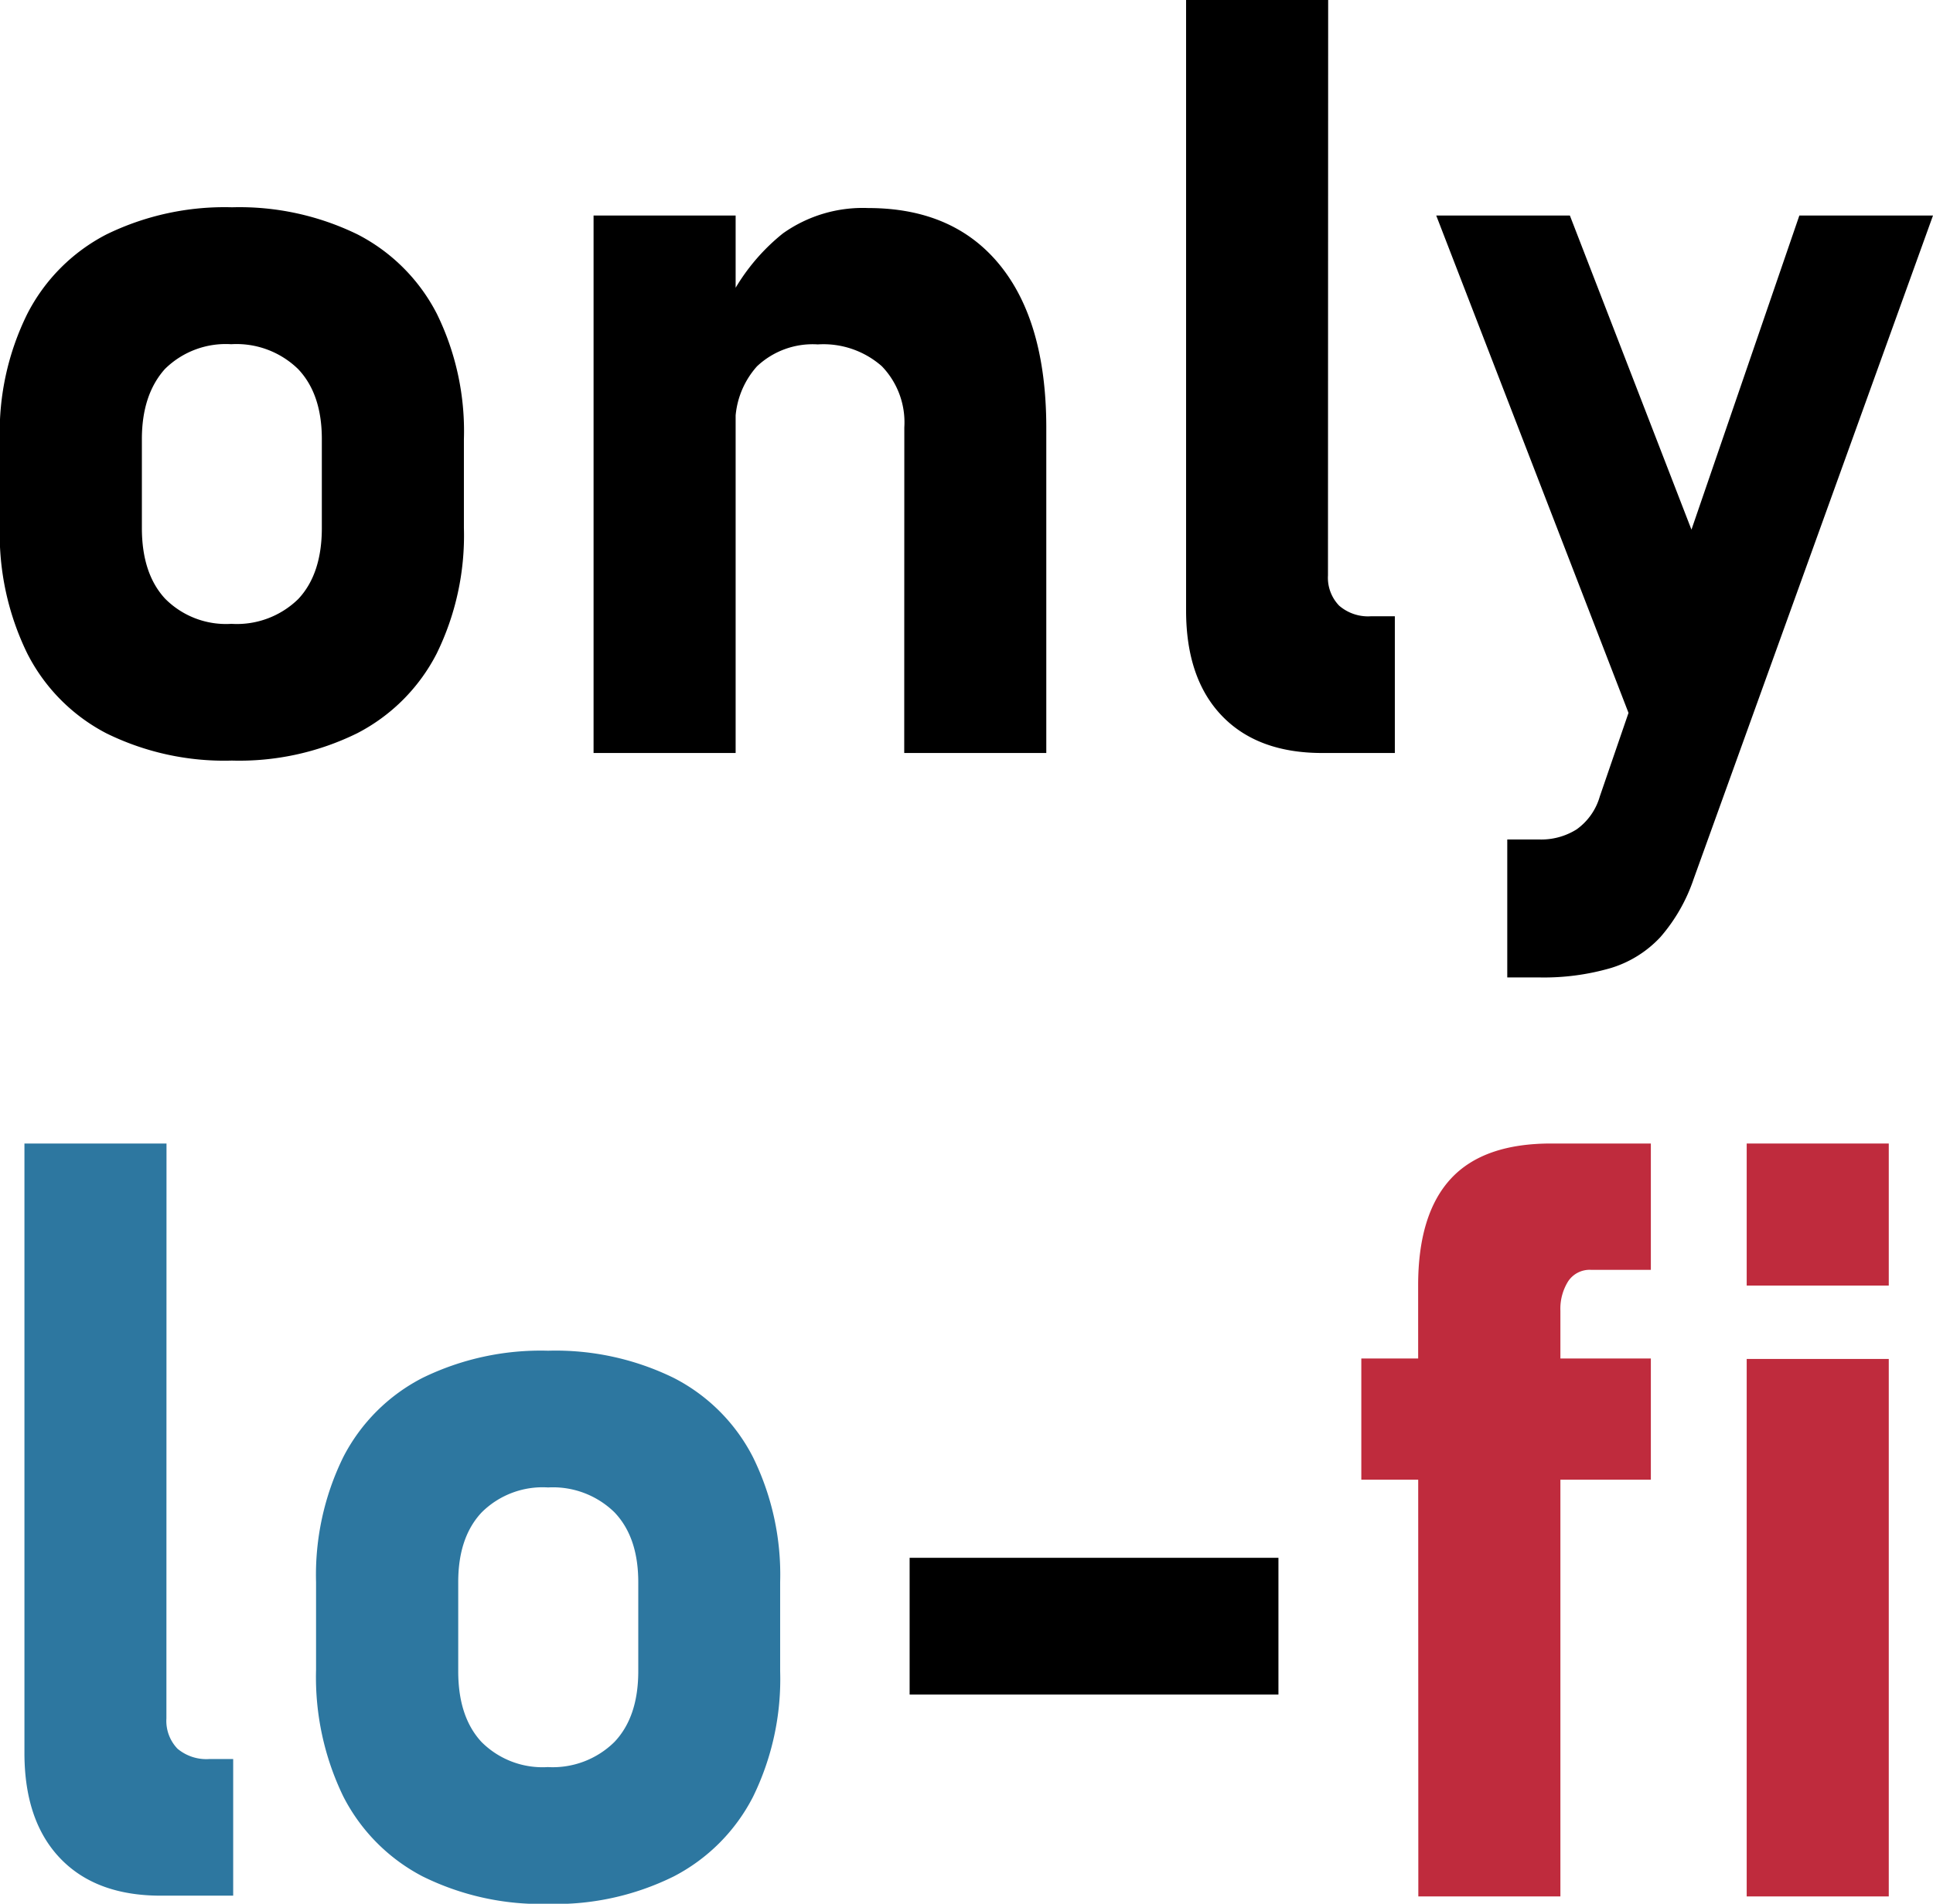 <svg xmlns="http://www.w3.org/2000/svg" viewBox="0 0 204.09 201.04"><defs><style>.cls-1{fill:#2d77a0;}.cls-2{fill:#bf2b3d;}</style></defs><title>square logo</title><g id="Calque_2" data-name="Calque 2"><g id="Calque_1-2" data-name="Calque 1"><path d="M17.25,93.68a19.39,19.39,0,0,1-8.36-8.45A28.72,28.72,0,0,1,6,71.86V62.62A28.13,28.13,0,0,1,8.89,49.41,19.37,19.37,0,0,1,17.25,41a28.42,28.42,0,0,1,13.27-2.87A28.41,28.41,0,0,1,43.78,41a19.37,19.37,0,0,1,8.36,8.37A28.13,28.13,0,0,1,55,62.62V72a28.3,28.3,0,0,1-2.88,13.27,19.46,19.46,0,0,1-8.36,8.39,28.16,28.16,0,0,1-13.26,2.9A28.18,28.18,0,0,1,17.25,93.68ZM37.52,79.49Q40,76.84,40,72v-9.4c0-3.17-.84-5.64-2.51-7.39a9.32,9.32,0,0,0-7.06-2.62,9.14,9.14,0,0,0-7,2.62C21.83,57,21,59.45,21,62.62V72q0,4.82,2.46,7.47a9.06,9.06,0,0,0,7,2.65A9.26,9.26,0,0,0,37.52,79.49Z" transform="translate(-6.02 -16.24)"/><path d="M68.69,39h15V95.76h-15ZM101.5,61.36a8.53,8.53,0,0,0-2.38-6.45,9.33,9.33,0,0,0-6.75-2.3,8.57,8.57,0,0,0-6.43,2.32,9,9,0,0,0-2.27,6.54L82.52,48.89a21.37,21.37,0,0,1,6.16-8,14.54,14.54,0,0,1,9-2.68q9,0,13.89,6t4.92,17.09V95.76h-15Z" transform="translate(-6.02 -16.24)"/><path d="M146.23,77a4.24,4.24,0,0,0,1.18,3.2,4.66,4.66,0,0,0,3.36,1.12h2.52V95.76h-7.66q-6.84,0-10.61-3.94c-2.51-2.62-3.77-6.33-3.77-11.1V16.24h15Z" transform="translate(-6.02 -16.24)"/><path d="M157.66,39h14.11l19.09,49.33-9.46,12.09Zm52.45,0-25.27,70.06a18.23,18.23,0,0,1-3.52,6.15,11.87,11.87,0,0,1-5.2,3.25,25.28,25.28,0,0,1-7.63,1h-3.33V104.89h3.33a7,7,0,0,0,4-1.07,6.45,6.45,0,0,0,2.44-3.47L196,39Z" transform="translate(-6.02 -16.24)"/><path class="cls-1" d="M23.59,197.71a4.24,4.24,0,0,0,1.17,3.2A4.74,4.74,0,0,0,28.13,202h2.51v14.43H23q-6.84,0-10.61-3.93T8.6,201.43V137h15Z" transform="translate(-6.02 -16.24)"/><path class="cls-1" d="M50.63,214.39a19.52,19.52,0,0,1-8.37-8.45,28.85,28.85,0,0,1-2.87-13.37v-9.25a28.21,28.21,0,0,1,2.87-13.2,19.34,19.34,0,0,1,8.37-8.37,28.41,28.41,0,0,1,13.26-2.87,28.35,28.35,0,0,1,13.26,2.87,19.23,19.23,0,0,1,8.37,8.37,28.09,28.09,0,0,1,2.87,13.2v9.41A28.23,28.23,0,0,1,85.52,206a19.46,19.46,0,0,1-8.37,8.4,28.11,28.11,0,0,1-13.26,2.9A28.16,28.16,0,0,1,50.63,214.39ZM70.89,200.2q2.52-2.65,2.52-7.47v-9.41q0-4.75-2.52-7.38a9.29,9.29,0,0,0-7-2.62,9.12,9.12,0,0,0-7,2.62q-2.49,2.63-2.49,7.38v9.41q0,4.82,2.46,7.47a9.1,9.1,0,0,0,7,2.65A9.27,9.27,0,0,0,70.89,200.2Z" transform="translate(-6.02 -16.24)"/><path d="M141,180.75v14.44H102.06V180.75Z" transform="translate(-6.02 -16.24)"/><path class="cls-2" d="M149.75,159.7h30.57v12.8H149.75Zm6-7.71q0-7.55,3.47-11.29T169.93,137h10.39v13.34H174a2.72,2.72,0,0,0-2.41,1.21,5.46,5.46,0,0,0-.82,3.11v61.85h-15Z" transform="translate(-6.02 -16.24)"/><path class="cls-2" d="M190.44,137h15v15h-15Zm0,22.75h15v56.76h-15Z" transform="translate(-6.02 -16.24)"/></g></g></svg>